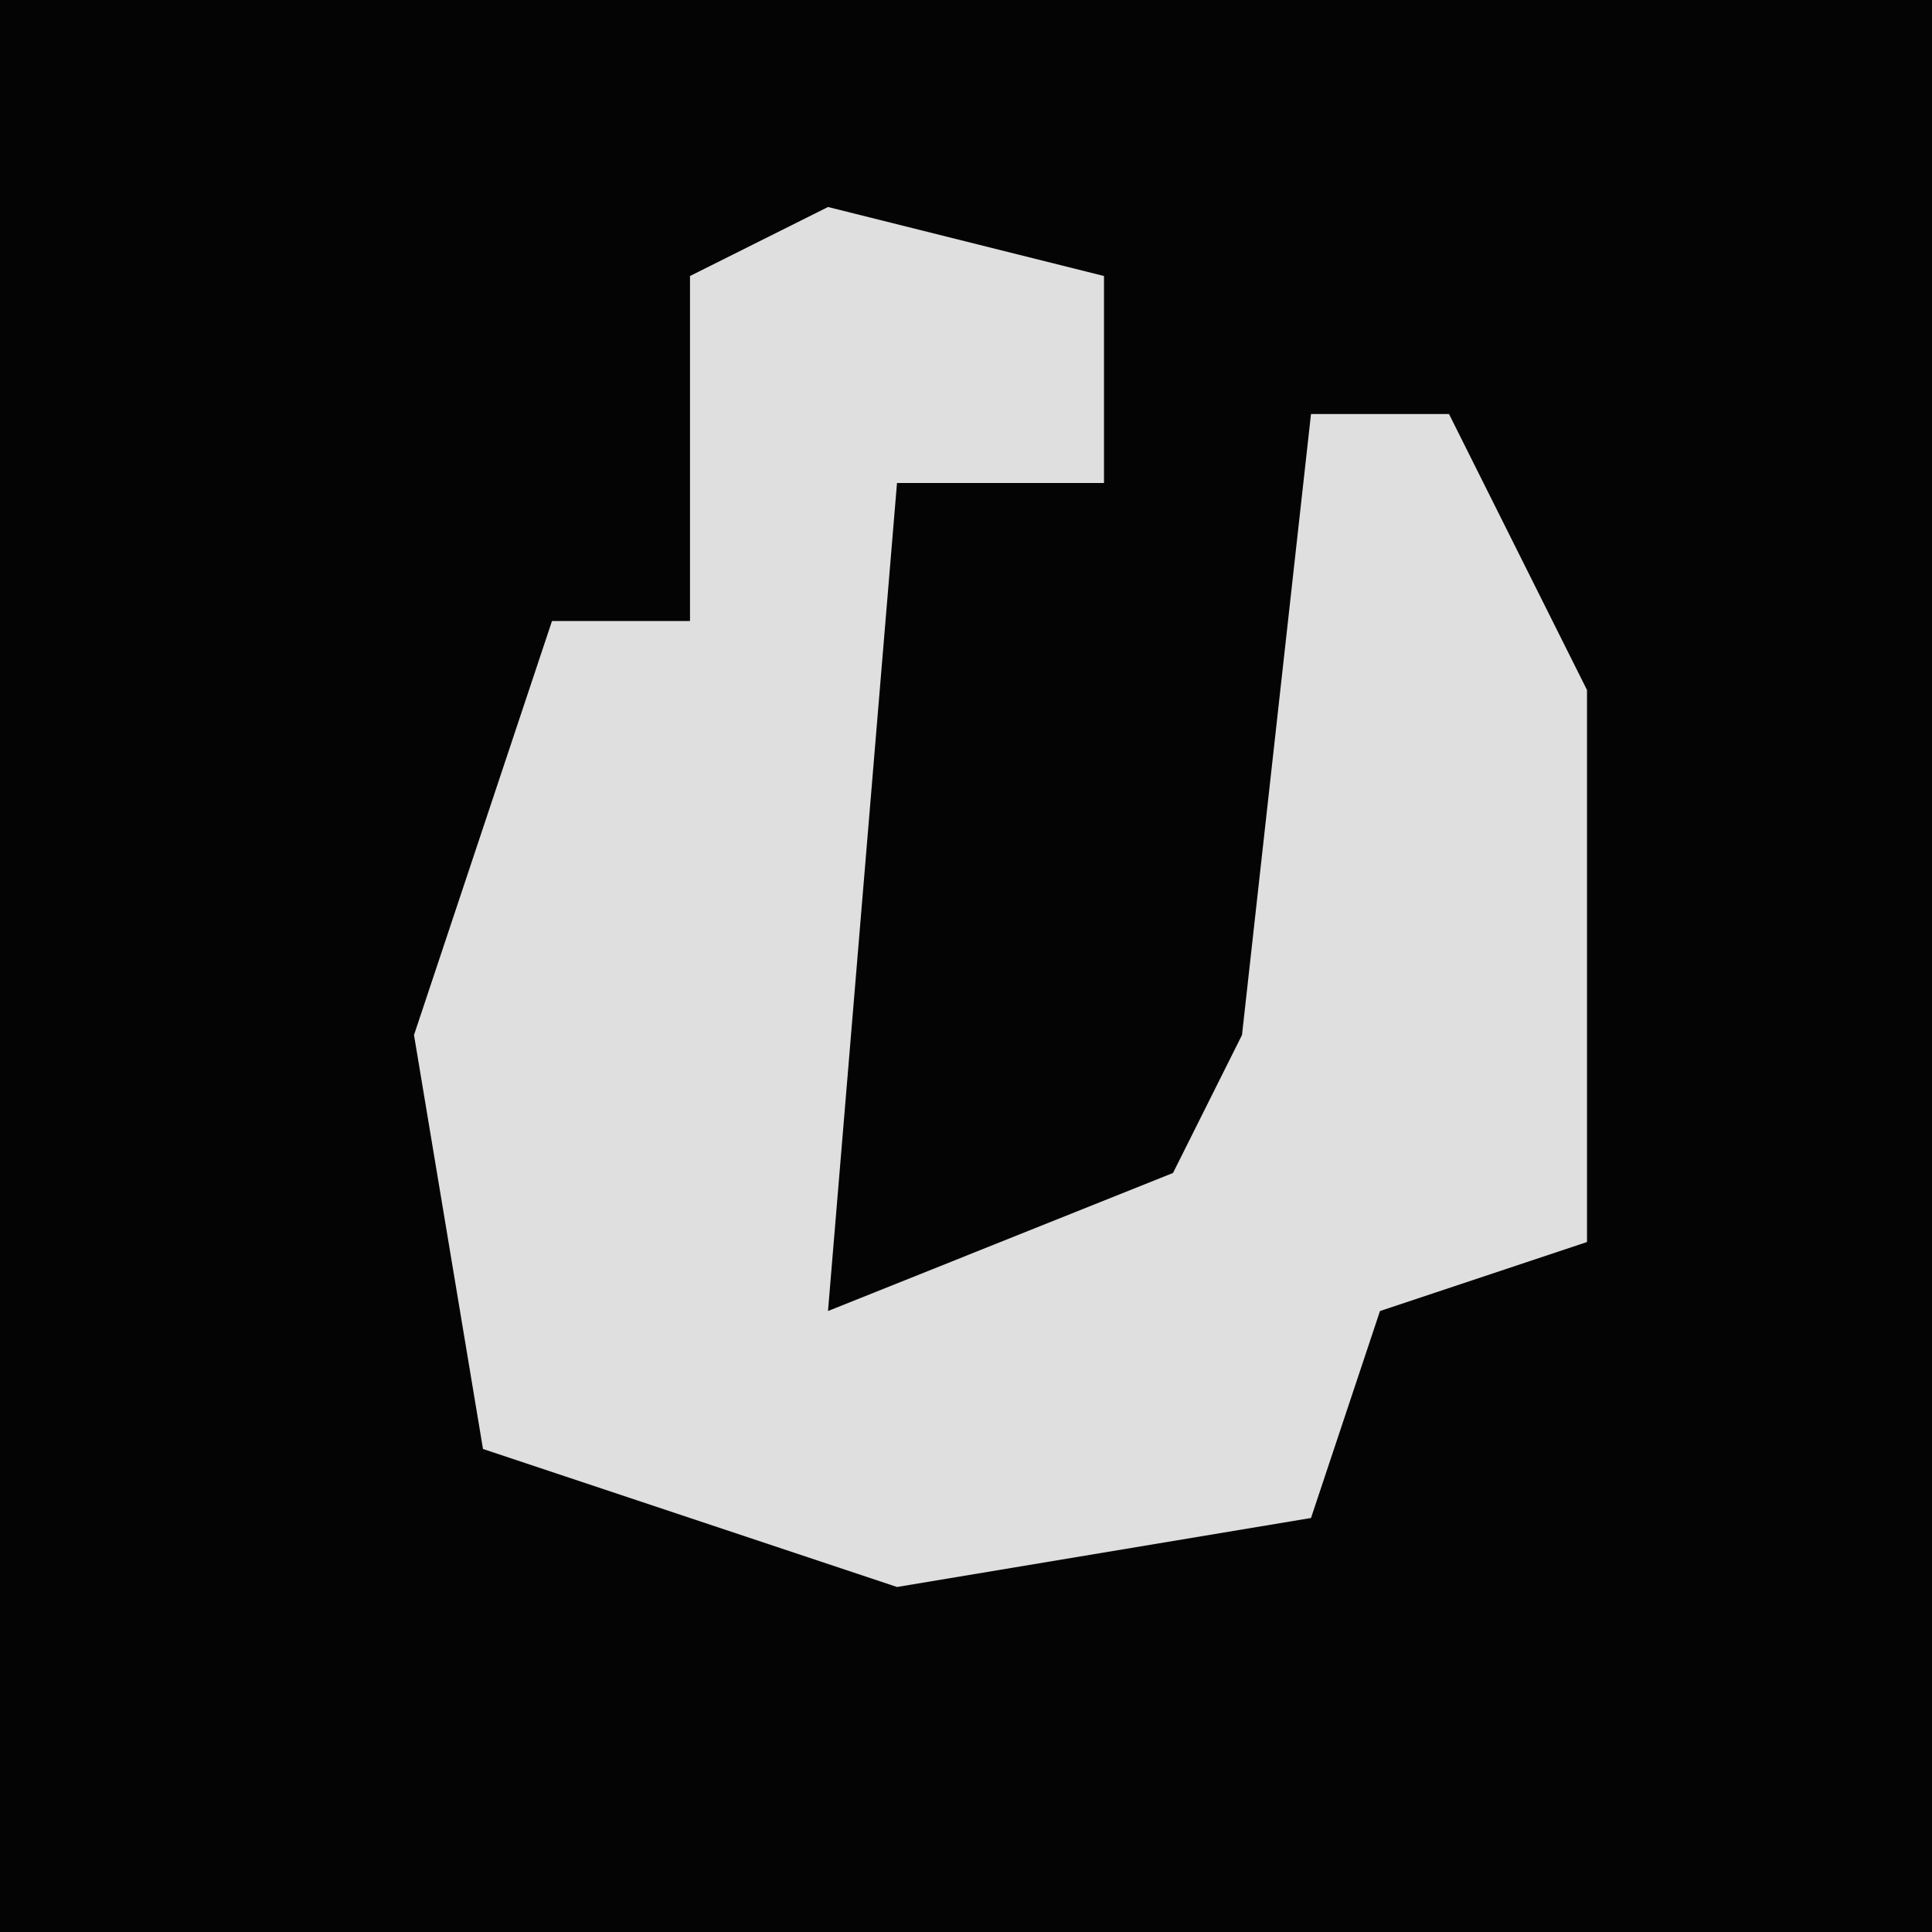 <?xml version="1.0" encoding="UTF-8"?>
<svg version="1.1" xmlns="http://www.w3.org/2000/svg" width="28" height="28">
<path d="M0,0 L28,0 L28,28 L0,28 Z " fill="#040404" transform="translate(0,0)"/>
<path d="M0,0 L4,1 L4,4 L1,4 L0,16 L5,14 L6,12 L7,3 L9,3 L11,7 L11,15 L8,16 L7,19 L1,20 L-5,18 L-6,12 L-4,6 L-2,6 L-2,1 Z " fill="#DFDFDF" transform="translate(12,3)"/>
</svg>
